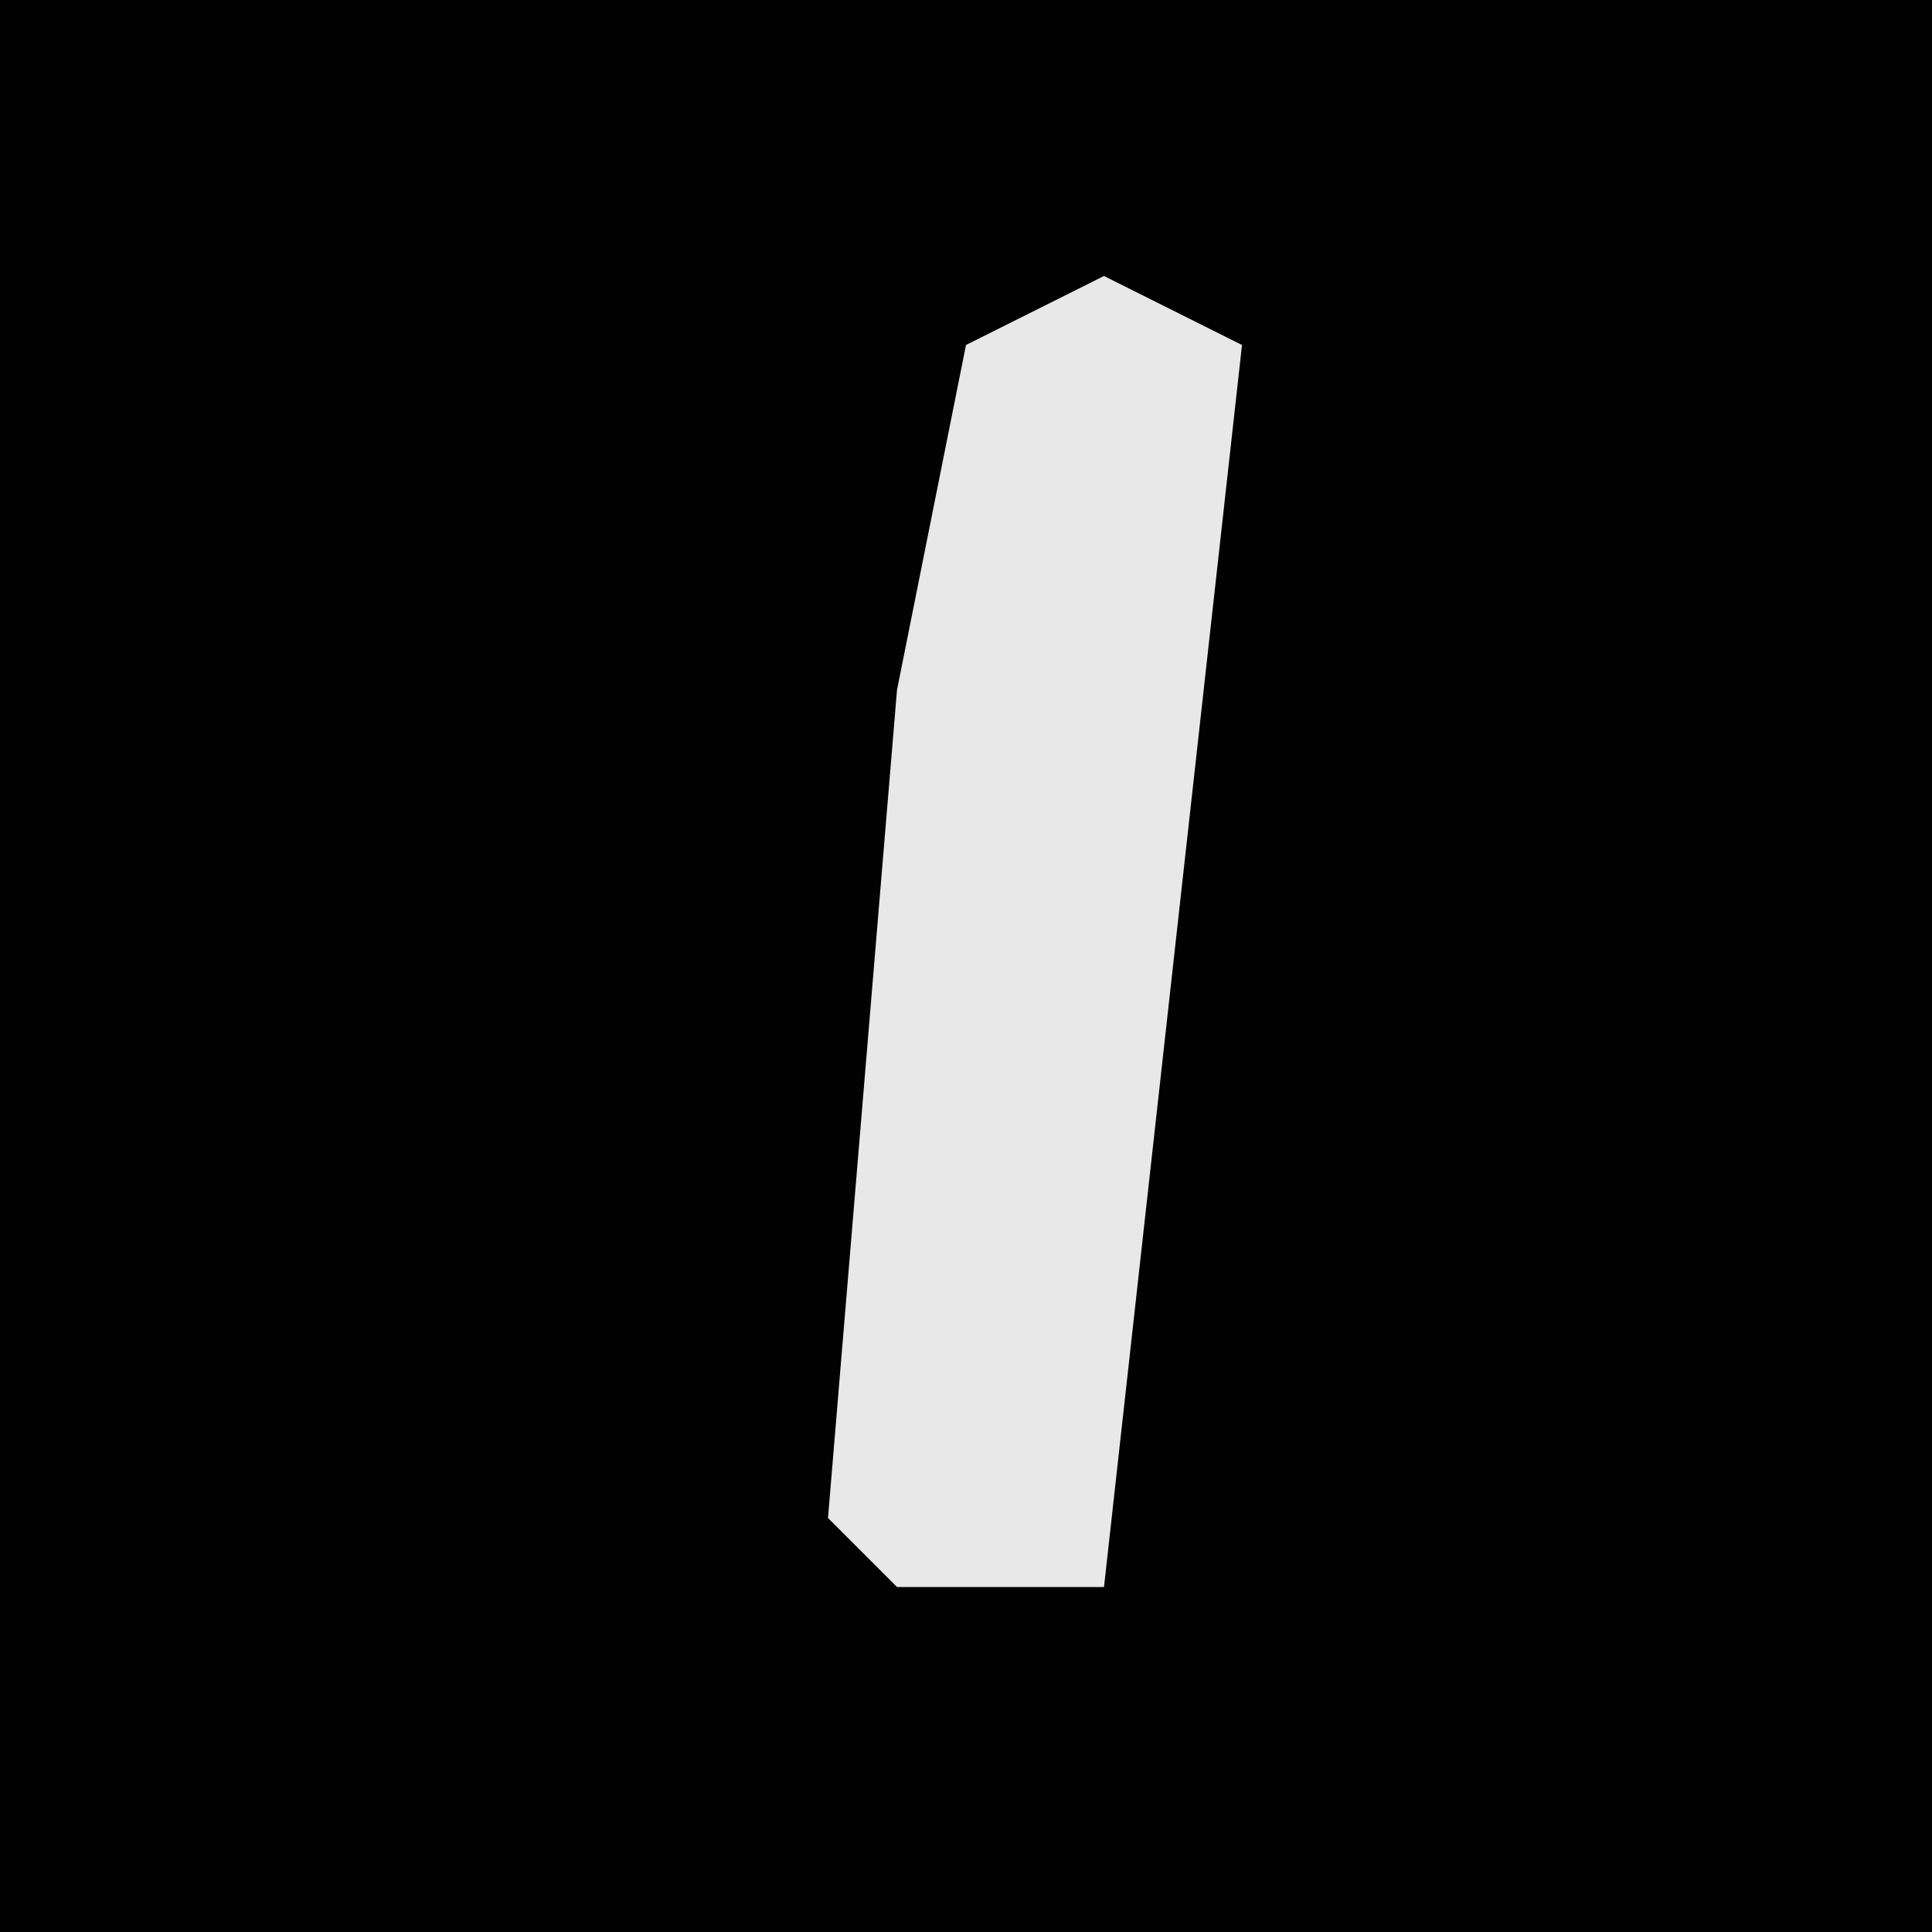 <?xml version="1.0" encoding="UTF-8"?>
<svg version="1.1" xmlns="http://www.w3.org/2000/svg" width="28" height="28">
<path d="M0,0 L28,0 L28,28 L0,28 Z " fill="#020202" transform="translate(0,0)"/>
<path d="M0,0 L2,1 L0,19 L-3,19 L-4,18 L-3,6 L-2,1 Z " fill="#E8E8E8" transform="translate(16,4)"/>
</svg>
